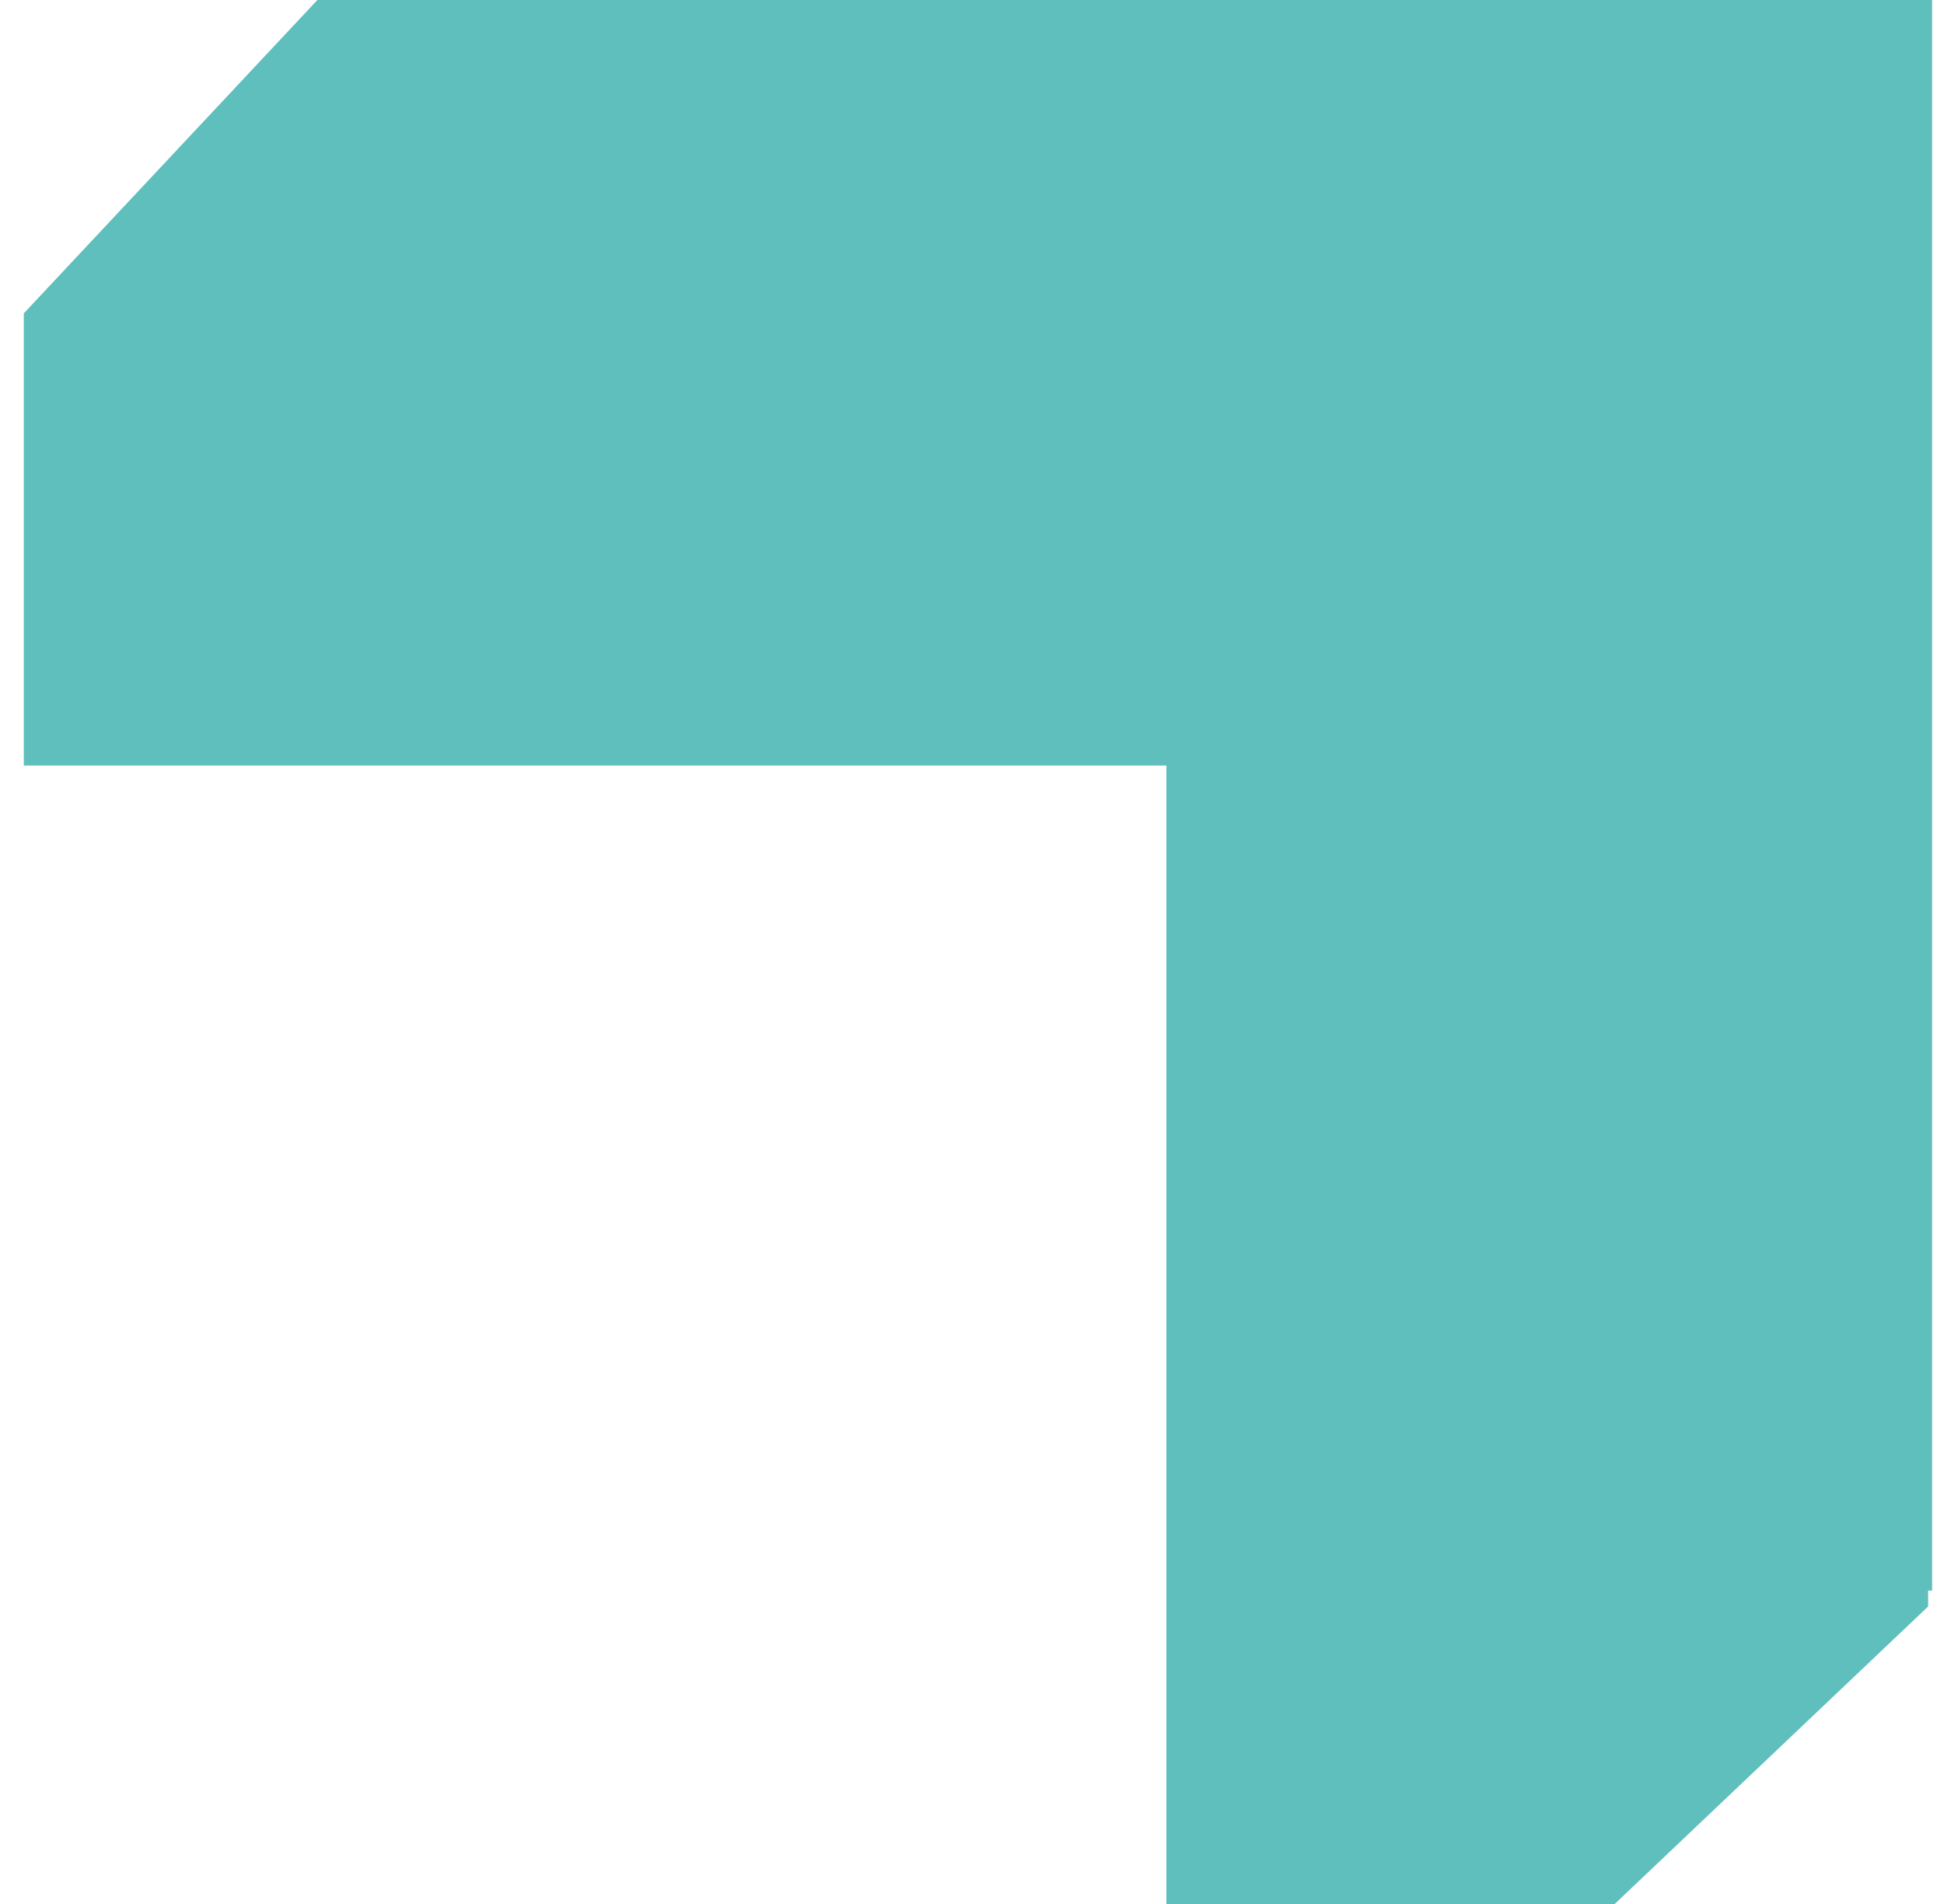 <svg width="49" height="48" viewBox="0 0 49 48" fill="none" xmlns="http://www.w3.org/2000/svg">
<path d="M48.7 -6.10352e-05H48.6H37.3H8.5H8L0.6 7.9V19.3H29.4V48H40.7L48.6 40.5V40.1H48.7V-6.10352e-05Z" fill="#5EBFBC"/>
</svg>
